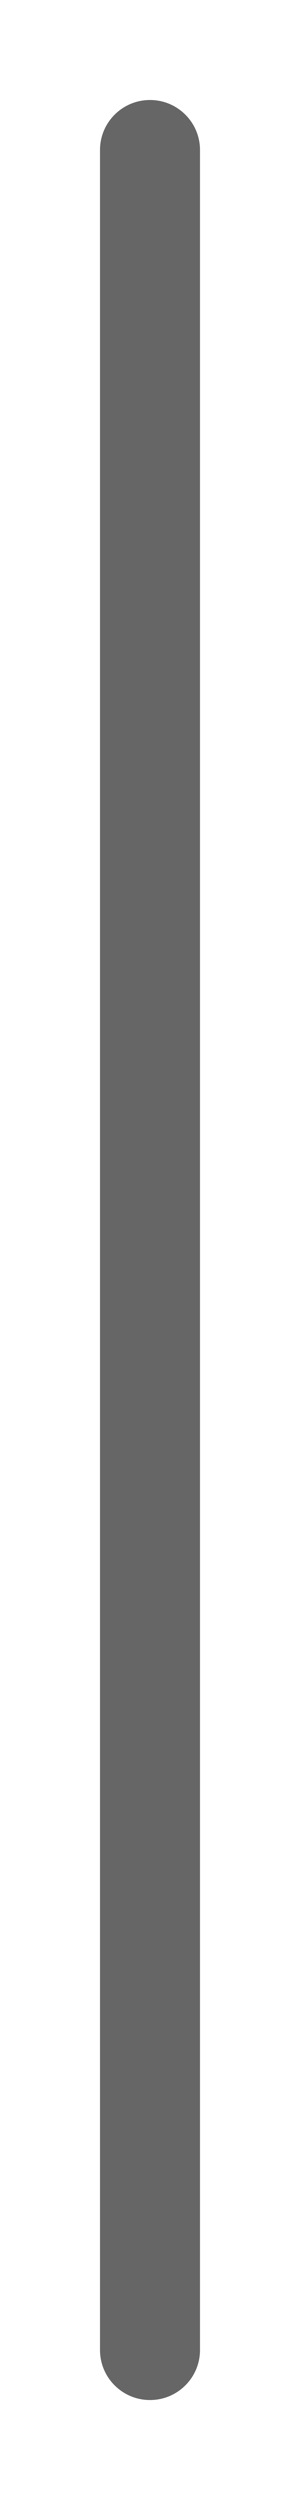 <?xml version="1.0" encoding="UTF-8" standalone="no"?>
<svg id="svg2" xmlns:rdf="http://www.w3.org/1999/02/22-rdf-syntax-ns#" xmlns="http://www.w3.org/2000/svg" height="100px" width="12px" version="1.1" y="0px" x="0px" xmlns:cc="http://creativecommons.org/ns#" xmlns:dc="http://purl.org/dc/elements/1.1/" viewBox="0 0 12 100">

 <path id="path4" d="M4,6c0-1.104,0.895-2,2-2,1.104,0,2,0.896,2,2v88c0,1.104-0.896,2-2,2-1.105,0-2-0.896-2-2v-88z" stroke-opacity="0.6" fill-opacity="0.6" fill="#000"/>
 <rect id="rect6" width="12" height="100" fill="none"/>
</svg>
